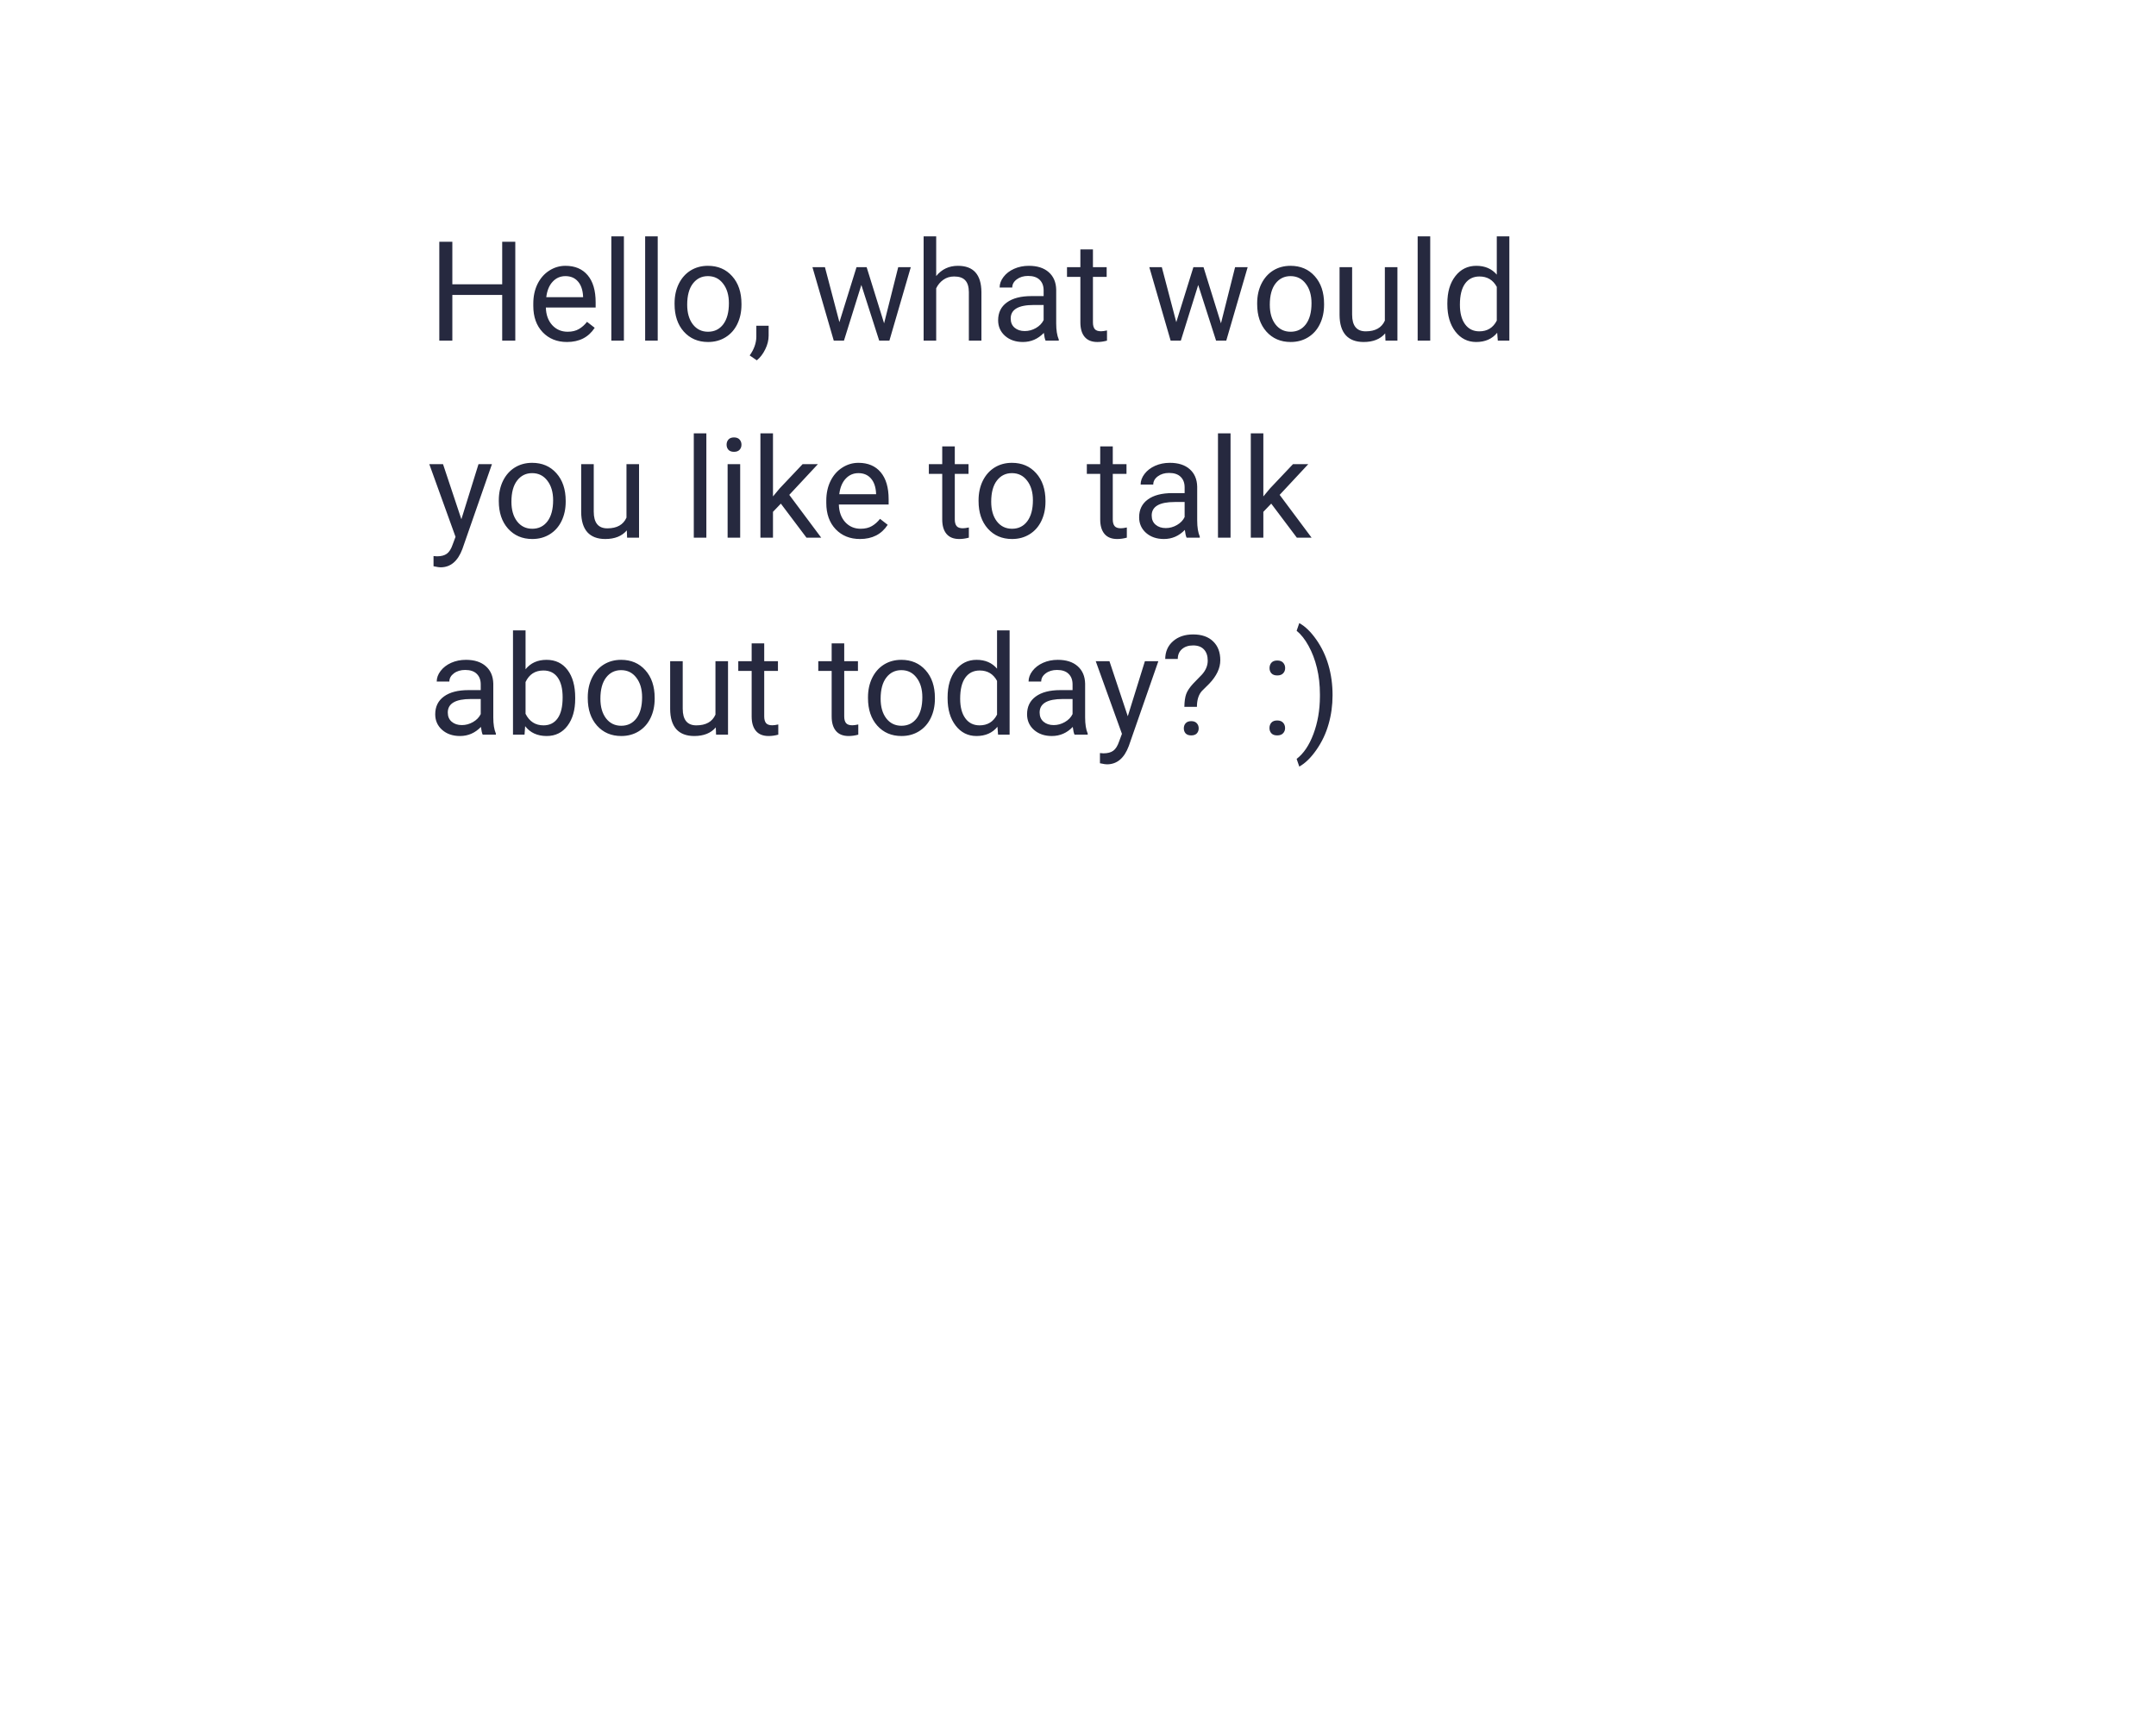 <svg width="186" height="149" viewBox="0 0 186 149" fill="none" xmlns="http://www.w3.org/2000/svg">
<g filter="url(#filter0_d)">
<rect x="27" y="6.53" width="119.324" height="70.47" rx="12" fill="white"/>
</g>
<path d="M44.455 29.394L43.325 29.394L43.325 25.45L39.024 25.45L39.024 29.394L37.899 29.394L37.899 20.862L39.024 20.862L39.024 24.53L43.325 24.53L43.325 20.862L44.455 20.862L44.455 29.394ZM48.914 29.511C48.055 29.511 47.356 29.23 46.817 28.667C46.278 28.101 46.008 27.345 46.008 26.399L46.008 26.2C46.008 25.571 46.127 25.011 46.365 24.519C46.608 24.023 46.944 23.636 47.373 23.358C47.807 23.077 48.276 22.937 48.78 22.937C49.604 22.937 50.244 23.208 50.701 23.751C51.158 24.294 51.387 25.071 51.387 26.083L51.387 26.534L47.092 26.534C47.108 27.159 47.289 27.665 47.637 28.052C47.989 28.435 48.434 28.626 48.973 28.626C49.356 28.626 49.68 28.548 49.946 28.392C50.211 28.235 50.444 28.028 50.643 27.771L51.305 28.286C50.774 29.103 49.977 29.511 48.914 29.511ZM48.78 23.827C48.342 23.827 47.975 23.987 47.678 24.308C47.381 24.624 47.197 25.07 47.127 25.644L50.303 25.644L50.303 25.562C50.272 25.011 50.123 24.585 49.858 24.284C49.592 23.98 49.233 23.827 48.78 23.827ZM53.825 29.394L52.74 29.394L52.74 20.394L53.825 20.394L53.825 29.394ZM56.742 29.394L55.658 29.394L55.658 20.394L56.742 20.394L56.742 29.394ZM58.196 26.165C58.196 25.544 58.317 24.985 58.559 24.489C58.805 23.993 59.145 23.61 59.578 23.341C60.016 23.071 60.514 22.937 61.072 22.937C61.936 22.937 62.633 23.235 63.164 23.833C63.7 24.431 63.967 25.226 63.967 26.218L63.967 26.294C63.967 26.911 63.848 27.466 63.61 27.958C63.375 28.446 63.037 28.827 62.596 29.101C62.158 29.374 61.655 29.511 61.084 29.511C60.225 29.511 59.528 29.212 58.992 28.614C58.461 28.017 58.196 27.226 58.196 26.241L58.196 26.165ZM59.285 26.294C59.285 26.997 59.447 27.562 59.772 27.987C60.1 28.413 60.537 28.626 61.084 28.626C61.635 28.626 62.072 28.411 62.397 27.982C62.721 27.548 62.883 26.942 62.883 26.165C62.883 25.47 62.717 24.907 62.385 24.478C62.057 24.044 61.619 23.827 61.072 23.827C60.537 23.827 60.106 24.04 59.778 24.466C59.45 24.892 59.285 25.501 59.285 26.294ZM65.291 31.093L64.676 30.671C65.043 30.159 65.235 29.632 65.25 29.089L65.25 28.11L66.311 28.11L66.311 28.96C66.311 29.355 66.213 29.749 66.018 30.144C65.826 30.538 65.584 30.855 65.291 31.093ZM76.272 27.899L77.49 23.054L78.575 23.054L76.729 29.394L75.85 29.394L74.309 24.589L72.809 29.394L71.93 29.394L70.09 23.054L71.168 23.054L72.416 27.8L73.893 23.054L74.766 23.054L76.272 27.899ZM80.766 23.821C81.246 23.232 81.871 22.937 82.641 22.937C83.981 22.937 84.656 23.692 84.668 25.204L84.668 29.394L83.584 29.394L83.584 25.198C83.58 24.741 83.475 24.403 83.268 24.185C83.065 23.966 82.746 23.857 82.313 23.857C81.961 23.857 81.653 23.95 81.387 24.138C81.121 24.325 80.914 24.571 80.766 24.876L80.766 29.394L79.682 29.394L79.682 20.394L80.766 20.394L80.766 23.821ZM90.205 29.394C90.143 29.269 90.092 29.046 90.053 28.726C89.549 29.249 88.948 29.511 88.248 29.511C87.623 29.511 87.11 29.335 86.707 28.983C86.309 28.628 86.11 28.179 86.11 27.636C86.11 26.976 86.36 26.464 86.86 26.101C87.364 25.733 88.071 25.55 88.981 25.55L90.035 25.55L90.035 25.052C90.035 24.673 89.922 24.372 89.696 24.149C89.469 23.923 89.135 23.81 88.694 23.81C88.307 23.81 87.983 23.907 87.721 24.103C87.459 24.298 87.328 24.534 87.328 24.812L86.239 24.812C86.239 24.495 86.35 24.191 86.573 23.898C86.799 23.601 87.104 23.366 87.487 23.195C87.873 23.023 88.297 22.937 88.758 22.937C89.489 22.937 90.061 23.12 90.475 23.487C90.889 23.851 91.104 24.353 91.119 24.993L91.119 27.911C91.119 28.493 91.194 28.956 91.342 29.3L91.342 29.394L90.205 29.394ZM88.406 28.567C88.746 28.567 89.069 28.48 89.373 28.304C89.678 28.128 89.899 27.899 90.035 27.618L90.035 26.317L89.186 26.317C87.858 26.317 87.194 26.706 87.194 27.483C87.194 27.823 87.307 28.089 87.534 28.28C87.76 28.472 88.051 28.567 88.406 28.567ZM94.289 21.519L94.289 23.054L95.473 23.054L95.473 23.892L94.289 23.892L94.289 27.823C94.289 28.077 94.342 28.269 94.448 28.398C94.553 28.523 94.733 28.585 94.987 28.585C95.112 28.585 95.284 28.562 95.502 28.515L95.502 29.394C95.217 29.472 94.94 29.511 94.67 29.511C94.186 29.511 93.821 29.364 93.575 29.071C93.328 28.778 93.205 28.362 93.205 27.823L93.205 23.892L92.051 23.892L92.051 23.054L93.205 23.054L93.205 21.519L94.289 21.519ZM105.334 27.899L106.553 23.054L107.637 23.054L105.791 29.394L104.912 29.394L103.371 24.589L101.871 29.394L100.992 29.394L99.153 23.054L100.231 23.054L101.479 27.8L102.955 23.054L103.828 23.054L105.334 27.899ZM108.457 26.165C108.457 25.544 108.578 24.985 108.821 24.489C109.067 23.993 109.407 23.61 109.84 23.341C110.278 23.071 110.776 22.937 111.334 22.937C112.198 22.937 112.895 23.235 113.426 23.833C113.961 24.431 114.229 25.226 114.229 26.218L114.229 26.294C114.229 26.911 114.11 27.466 113.871 27.958C113.637 28.446 113.299 28.827 112.858 29.101C112.42 29.374 111.916 29.511 111.346 29.511C110.487 29.511 109.789 29.212 109.254 28.614C108.723 28.017 108.457 27.226 108.457 26.241L108.457 26.165ZM109.547 26.294C109.547 26.997 109.709 27.562 110.033 27.987C110.362 28.413 110.799 28.626 111.346 28.626C111.897 28.626 112.334 28.411 112.658 27.982C112.983 27.548 113.145 26.942 113.145 26.165C113.145 25.47 112.979 24.907 112.647 24.478C112.319 24.044 111.881 23.827 111.334 23.827C110.799 23.827 110.367 24.04 110.039 24.466C109.711 24.892 109.547 25.501 109.547 26.294ZM119.502 28.767C119.08 29.263 118.461 29.511 117.645 29.511C116.969 29.511 116.453 29.316 116.098 28.925C115.746 28.53 115.569 27.948 115.565 27.179L115.565 23.054L116.649 23.054L116.649 27.149C116.649 28.11 117.039 28.591 117.821 28.591C118.649 28.591 119.199 28.282 119.473 27.665L119.473 23.054L120.557 23.054L120.557 29.394L119.526 29.394L119.502 28.767ZM123.387 29.394L122.303 29.394L122.303 20.394L123.387 20.394L123.387 29.394ZM124.864 26.171C124.864 25.198 125.094 24.417 125.555 23.827C126.016 23.233 126.619 22.937 127.365 22.937C128.108 22.937 128.696 23.191 129.129 23.698L129.129 20.394L130.213 20.394L130.213 29.394L129.217 29.394L129.164 28.714C128.731 29.245 128.127 29.511 127.354 29.511C126.619 29.511 126.02 29.21 125.555 28.608C125.094 28.007 124.864 27.222 124.864 26.253L124.864 26.171ZM125.948 26.294C125.948 27.013 126.096 27.575 126.393 27.982C126.69 28.388 127.1 28.591 127.623 28.591C128.311 28.591 128.813 28.282 129.129 27.665L129.129 24.753C128.805 24.155 128.307 23.857 127.635 23.857C127.104 23.857 126.69 24.062 126.393 24.472C126.096 24.882 125.948 25.489 125.948 26.294ZM39.803 44.806L41.28 40.054L42.44 40.054L39.891 47.372C39.496 48.427 38.869 48.954 38.01 48.954L37.805 48.937L37.401 48.861L37.401 47.982L37.694 48.005C38.061 48.005 38.346 47.931 38.549 47.782C38.756 47.634 38.926 47.362 39.059 46.968L39.299 46.323L37.037 40.054L38.221 40.054L39.803 44.806ZM43.032 43.165C43.032 42.544 43.153 41.986 43.395 41.489C43.641 40.993 43.981 40.611 44.414 40.341C44.852 40.071 45.35 39.937 45.908 39.937C46.772 39.937 47.469 40.236 48 40.833C48.535 41.431 48.803 42.226 48.803 43.218L48.803 43.294C48.803 43.911 48.684 44.466 48.446 44.958C48.211 45.446 47.873 45.827 47.432 46.101C46.994 46.374 46.49 46.511 45.92 46.511C45.061 46.511 44.364 46.212 43.828 45.614C43.297 45.017 43.032 44.226 43.032 43.241L43.032 43.165ZM44.121 43.294C44.121 43.997 44.283 44.562 44.608 44.987C44.936 45.413 45.373 45.626 45.92 45.626C46.471 45.626 46.908 45.411 47.233 44.982C47.557 44.548 47.719 43.943 47.719 43.165C47.719 42.47 47.553 41.907 47.221 41.478C46.893 41.044 46.455 40.827 45.908 40.827C45.373 40.827 44.942 41.04 44.614 41.466C44.285 41.892 44.121 42.501 44.121 43.294ZM54.076 45.767C53.655 46.263 53.035 46.511 52.219 46.511C51.543 46.511 51.028 46.316 50.672 45.925C50.321 45.53 50.143 44.948 50.139 44.179L50.139 40.054L51.223 40.054L51.223 44.15C51.223 45.111 51.614 45.591 52.395 45.591C53.223 45.591 53.774 45.282 54.047 44.665L54.047 40.054L55.131 40.054L55.131 46.394L54.1 46.394L54.076 45.767ZM60.938 46.394L59.854 46.394L59.854 37.394L60.938 37.394L60.938 46.394ZM63.856 46.394L62.772 46.394L62.772 40.054L63.856 40.054L63.856 46.394ZM62.684 38.372C62.684 38.196 62.737 38.048 62.842 37.927C62.951 37.806 63.112 37.745 63.322 37.745C63.533 37.745 63.694 37.806 63.803 37.927C63.912 38.048 63.967 38.196 63.967 38.372C63.967 38.548 63.912 38.694 63.803 38.812C63.694 38.929 63.533 38.987 63.322 38.987C63.112 38.987 62.951 38.929 62.842 38.812C62.737 38.694 62.684 38.548 62.684 38.372ZM67.365 43.458L66.686 44.167L66.686 46.394L65.602 46.394L65.602 37.394L66.686 37.394L66.686 42.837L67.266 42.14L69.24 40.054L70.559 40.054L68.092 42.702L70.846 46.394L69.575 46.394L67.365 43.458ZM74.192 46.511C73.332 46.511 72.633 46.23 72.094 45.667C71.555 45.101 71.285 44.345 71.285 43.4L71.285 43.2C71.285 42.571 71.405 42.011 71.643 41.519C71.885 41.023 72.221 40.636 72.651 40.358C73.084 40.077 73.553 39.937 74.057 39.937C74.881 39.937 75.522 40.208 75.979 40.751C76.436 41.294 76.664 42.071 76.664 43.083L76.664 43.534L72.369 43.534C72.385 44.159 72.567 44.665 72.914 45.052C73.266 45.435 73.711 45.626 74.25 45.626C74.633 45.626 74.957 45.548 75.223 45.392C75.489 45.236 75.721 45.028 75.92 44.771L76.582 45.286C76.051 46.103 75.254 46.511 74.192 46.511ZM74.057 40.827C73.619 40.827 73.252 40.987 72.955 41.308C72.659 41.624 72.475 42.069 72.405 42.644L75.58 42.644L75.58 42.562C75.549 42.011 75.401 41.585 75.135 41.284C74.869 40.98 74.51 40.827 74.057 40.827ZM82.371 38.519L82.371 40.054L83.555 40.054L83.555 40.892L82.371 40.892L82.371 44.823C82.371 45.077 82.424 45.269 82.53 45.398C82.635 45.523 82.815 45.585 83.069 45.585C83.194 45.585 83.365 45.562 83.584 45.515L83.584 46.394C83.299 46.472 83.022 46.511 82.752 46.511C82.268 46.511 81.903 46.364 81.656 46.071C81.41 45.778 81.287 45.362 81.287 44.823L81.287 40.892L80.133 40.892L80.133 40.054L81.287 40.054L81.287 38.519L82.371 38.519ZM84.422 43.165C84.422 42.544 84.543 41.986 84.785 41.489C85.031 40.993 85.371 40.611 85.805 40.341C86.242 40.071 86.74 39.937 87.299 39.937C88.162 39.937 88.86 40.236 89.391 40.833C89.926 41.431 90.194 42.226 90.194 43.218L90.194 43.294C90.194 43.911 90.075 44.466 89.836 44.958C89.602 45.446 89.264 45.827 88.823 46.101C88.385 46.374 87.881 46.511 87.311 46.511C86.451 46.511 85.754 46.212 85.219 45.614C84.688 45.017 84.422 44.226 84.422 43.241L84.422 43.165ZM85.512 43.294C85.512 43.997 85.674 44.562 85.998 44.987C86.326 45.413 86.764 45.626 87.311 45.626C87.862 45.626 88.299 45.411 88.623 44.982C88.948 44.548 89.11 43.943 89.11 43.165C89.11 42.47 88.944 41.907 88.612 41.478C88.284 41.044 87.846 40.827 87.299 40.827C86.764 40.827 86.332 41.04 86.004 41.466C85.676 41.892 85.512 42.501 85.512 43.294ZM96 38.519L96 40.054L97.184 40.054L97.184 40.892L96 40.892L96 44.823C96 45.077 96.053 45.269 96.159 45.398C96.264 45.523 96.444 45.585 96.698 45.585C96.823 45.585 96.994 45.562 97.213 45.515L97.213 46.394C96.928 46.472 96.651 46.511 96.381 46.511C95.897 46.511 95.531 46.364 95.285 46.071C95.039 45.778 94.916 45.362 94.916 44.823L94.916 40.892L93.762 40.892L93.762 40.054L94.916 40.054L94.916 38.519L96 38.519ZM102.369 46.394C102.307 46.269 102.256 46.046 102.217 45.726C101.713 46.249 101.112 46.511 100.412 46.511C99.787 46.511 99.274 46.335 98.871 45.983C98.473 45.628 98.274 45.179 98.274 44.636C98.274 43.976 98.524 43.464 99.024 43.101C99.528 42.733 100.235 42.55 101.145 42.55L102.199 42.55L102.199 42.052C102.199 41.673 102.086 41.372 101.86 41.15C101.633 40.923 101.299 40.81 100.858 40.81C100.471 40.81 100.147 40.907 99.885 41.103C99.623 41.298 99.492 41.534 99.492 41.812L98.403 41.812C98.403 41.495 98.514 41.191 98.737 40.898C98.963 40.601 99.268 40.366 99.651 40.194C100.037 40.023 100.461 39.937 100.922 39.937C101.653 39.937 102.225 40.12 102.639 40.487C103.053 40.851 103.268 41.353 103.283 41.993L103.283 44.911C103.283 45.493 103.358 45.956 103.506 46.3L103.506 46.394L102.369 46.394ZM100.571 45.568C100.91 45.568 101.233 45.48 101.537 45.304C101.842 45.128 102.063 44.9 102.199 44.618L102.199 43.318L101.35 43.318C100.022 43.318 99.358 43.706 99.358 44.483C99.358 44.823 99.471 45.089 99.698 45.28C99.924 45.472 100.215 45.568 100.571 45.568ZM106.16 46.394L105.076 46.394L105.076 37.394L106.16 37.394L106.16 46.394ZM109.67 43.458L108.99 44.167L108.99 46.394L107.907 46.394L107.907 37.394L108.99 37.394L108.99 42.837L109.571 42.14L111.545 40.054L112.864 40.054L110.397 42.702L113.151 46.394L111.879 46.394L109.67 43.458ZM41.643 63.394C41.58 63.269 41.53 63.046 41.49 62.726C40.987 63.249 40.385 63.511 39.686 63.511C39.061 63.511 38.547 63.335 38.145 62.983C37.746 62.628 37.547 62.179 37.547 61.636C37.547 60.976 37.797 60.464 38.297 60.101C38.801 59.733 39.508 59.55 40.418 59.55L41.473 59.55L41.473 59.052C41.473 58.673 41.36 58.372 41.133 58.15C40.907 57.923 40.572 57.81 40.131 57.81C39.744 57.81 39.42 57.907 39.158 58.103C38.897 58.298 38.766 58.534 38.766 58.812L37.676 58.812C37.676 58.495 37.787 58.191 38.01 57.898C38.237 57.601 38.541 57.366 38.924 57.194C39.311 57.023 39.735 56.937 40.196 56.937C40.926 56.937 41.498 57.12 41.912 57.487C42.326 57.851 42.541 58.353 42.557 58.993L42.557 61.911C42.557 62.493 42.631 62.956 42.78 63.3L42.78 63.394L41.643 63.394ZM39.844 62.568C40.184 62.568 40.506 62.48 40.811 62.304C41.115 62.128 41.336 61.9 41.473 61.618L41.473 60.318L40.623 60.318C39.295 60.318 38.631 60.706 38.631 61.483C38.631 61.823 38.744 62.089 38.971 62.28C39.197 62.472 39.489 62.568 39.844 62.568ZM49.623 60.294C49.623 61.263 49.401 62.042 48.955 62.632C48.51 63.218 47.912 63.511 47.162 63.511C46.362 63.511 45.742 63.228 45.305 62.661L45.252 63.394L44.256 63.394L44.256 54.394L45.34 54.394L45.34 57.751C45.778 57.208 46.381 56.937 47.151 56.937C47.92 56.937 48.524 57.228 48.961 57.81C49.403 58.392 49.623 59.189 49.623 60.2L49.623 60.294ZM48.539 60.171C48.539 59.433 48.397 58.862 48.112 58.46C47.826 58.058 47.416 57.857 46.881 57.857C46.166 57.857 45.653 58.189 45.34 58.853L45.34 61.595C45.672 62.259 46.19 62.591 46.893 62.591C47.412 62.591 47.817 62.39 48.106 61.987C48.395 61.585 48.539 60.98 48.539 60.171ZM50.707 60.165C50.707 59.544 50.828 58.986 51.071 58.489C51.317 57.993 51.657 57.611 52.09 57.341C52.528 57.071 53.026 56.937 53.584 56.937C54.447 56.937 55.145 57.236 55.676 57.833C56.211 58.431 56.479 59.226 56.479 60.218L56.479 60.294C56.479 60.911 56.36 61.466 56.121 61.958C55.887 62.446 55.549 62.827 55.108 63.101C54.67 63.374 54.166 63.511 53.596 63.511C52.737 63.511 52.039 63.212 51.504 62.614C50.973 62.017 50.707 61.226 50.707 60.241L50.707 60.165ZM51.797 60.294C51.797 60.997 51.959 61.562 52.283 61.987C52.612 62.413 53.049 62.626 53.596 62.626C54.147 62.626 54.584 62.411 54.908 61.982C55.233 61.548 55.395 60.943 55.395 60.165C55.395 59.47 55.229 58.907 54.897 58.478C54.569 58.044 54.131 57.827 53.584 57.827C53.049 57.827 52.617 58.04 52.289 58.466C51.961 58.892 51.797 59.501 51.797 60.294ZM61.752 62.767C61.33 63.263 60.711 63.511 59.895 63.511C59.219 63.511 58.703 63.316 58.348 62.925C57.996 62.53 57.819 61.948 57.815 61.179L57.815 57.054L58.899 57.054L58.899 61.15C58.899 62.111 59.289 62.591 60.071 62.591C60.899 62.591 61.45 62.282 61.723 61.665L61.723 57.054L62.807 57.054L62.807 63.394L61.776 63.394L61.752 62.767ZM65.93 55.519L65.93 57.054L67.114 57.054L67.114 57.892L65.93 57.892L65.93 61.823C65.93 62.077 65.983 62.269 66.088 62.398C66.194 62.523 66.373 62.585 66.627 62.585C66.752 62.585 66.924 62.562 67.143 62.515L67.143 63.394C66.858 63.472 66.58 63.511 66.311 63.511C65.826 63.511 65.461 63.364 65.215 63.071C64.969 62.778 64.846 62.362 64.846 61.823L64.846 57.892L63.692 57.892L63.692 57.054L64.846 57.054L64.846 55.519L65.93 55.519ZM72.832 55.519L72.832 57.054L74.016 57.054L74.016 57.892L72.832 57.892L72.832 61.823C72.832 62.077 72.885 62.269 72.99 62.398C73.096 62.523 73.276 62.585 73.53 62.585C73.655 62.585 73.826 62.562 74.045 62.515L74.045 63.394C73.76 63.472 73.483 63.511 73.213 63.511C72.729 63.511 72.364 63.364 72.117 63.071C71.871 62.778 71.748 62.362 71.748 61.823L71.748 57.892L70.594 57.892L70.594 57.054L71.748 57.054L71.748 55.519L72.832 55.519ZM74.883 60.165C74.883 59.544 75.004 58.986 75.246 58.489C75.492 57.993 75.832 57.611 76.266 57.341C76.703 57.071 77.201 56.937 77.76 56.937C78.623 56.937 79.321 57.236 79.852 57.833C80.387 58.431 80.655 59.226 80.655 60.218L80.655 60.294C80.655 60.911 80.535 61.466 80.297 61.958C80.063 62.446 79.725 62.827 79.284 63.101C78.846 63.374 78.342 63.511 77.772 63.511C76.912 63.511 76.215 63.212 75.68 62.614C75.149 62.017 74.883 61.226 74.883 60.241L74.883 60.165ZM75.973 60.294C75.973 60.997 76.135 61.562 76.459 61.987C76.787 62.413 77.225 62.626 77.772 62.626C78.323 62.626 78.76 62.411 79.084 61.982C79.409 61.548 79.571 60.943 79.571 60.165C79.571 59.47 79.405 58.907 79.073 58.478C78.744 58.044 78.307 57.827 77.76 57.827C77.225 57.827 76.793 58.04 76.465 58.466C76.137 58.892 75.973 59.501 75.973 60.294ZM81.75 60.171C81.75 59.198 81.981 58.417 82.442 57.827C82.903 57.233 83.506 56.937 84.252 56.937C84.994 56.937 85.582 57.191 86.016 57.698L86.016 54.394L87.1 54.394L87.1 63.394L86.104 63.394L86.051 62.714C85.617 63.245 85.014 63.511 84.24 63.511C83.506 63.511 82.906 63.21 82.442 62.608C81.981 62.007 81.75 61.222 81.75 60.253L81.75 60.171ZM82.834 60.294C82.834 61.013 82.983 61.575 83.28 61.982C83.576 62.388 83.987 62.591 84.51 62.591C85.198 62.591 85.7 62.282 86.016 61.665L86.016 58.753C85.692 58.155 85.194 57.857 84.522 57.857C83.99 57.857 83.576 58.062 83.28 58.472C82.983 58.882 82.834 59.489 82.834 60.294ZM92.701 63.394C92.639 63.269 92.588 63.046 92.549 62.726C92.045 63.249 91.444 63.511 90.744 63.511C90.119 63.511 89.606 63.335 89.203 62.983C88.805 62.628 88.606 62.179 88.606 61.636C88.606 60.976 88.856 60.464 89.356 60.101C89.86 59.733 90.567 59.55 91.477 59.55L92.531 59.55L92.531 59.052C92.531 58.673 92.418 58.372 92.192 58.15C91.965 57.923 91.631 57.81 91.19 57.81C90.803 57.81 90.479 57.907 90.217 58.103C89.955 58.298 89.825 58.534 89.825 58.812L88.735 58.812C88.735 58.495 88.846 58.191 89.069 57.898C89.295 57.601 89.6 57.366 89.983 57.194C90.369 57.023 90.793 56.937 91.254 56.937C91.985 56.937 92.557 57.12 92.971 57.487C93.385 57.851 93.6 58.353 93.615 58.993L93.615 61.911C93.615 62.493 93.69 62.956 93.838 63.3L93.838 63.394L92.701 63.394ZM90.903 62.568C91.242 62.568 91.565 62.48 91.869 62.304C92.174 62.128 92.395 61.9 92.531 61.618L92.531 60.318L91.682 60.318C90.354 60.318 89.69 60.706 89.69 61.483C89.69 61.823 89.803 62.089 90.03 62.28C90.256 62.472 90.547 62.568 90.903 62.568ZM97.295 61.806L98.772 57.054L99.932 57.054L97.383 64.372C96.989 65.427 96.362 65.954 95.502 65.954L95.297 65.937L94.893 65.861L94.893 64.982L95.186 65.005C95.553 65.005 95.838 64.931 96.041 64.782C96.248 64.634 96.418 64.362 96.551 63.968L96.791 63.323L94.53 57.054L95.713 57.054L97.295 61.806ZM102.176 60.991C102.184 60.526 102.237 60.159 102.334 59.89C102.432 59.62 102.631 59.321 102.932 58.993L103.699 58.202C104.028 57.831 104.192 57.433 104.192 57.007C104.192 56.597 104.084 56.276 103.869 56.046C103.655 55.812 103.342 55.694 102.932 55.694C102.533 55.694 102.213 55.8 101.971 56.011C101.729 56.222 101.608 56.505 101.608 56.861L100.524 56.861C100.532 56.228 100.756 55.718 101.198 55.331C101.643 54.941 102.221 54.745 102.932 54.745C103.67 54.745 104.244 54.944 104.655 55.343C105.069 55.737 105.276 56.28 105.276 56.972C105.276 57.655 104.959 58.329 104.326 58.993L103.688 59.626C103.403 59.943 103.26 60.398 103.26 60.991L102.176 60.991ZM102.129 62.849C102.129 62.673 102.182 62.526 102.287 62.409C102.397 62.288 102.557 62.228 102.768 62.228C102.979 62.228 103.139 62.288 103.248 62.409C103.358 62.526 103.412 62.673 103.412 62.849C103.412 63.025 103.358 63.171 103.248 63.288C103.139 63.401 102.979 63.458 102.768 63.458C102.557 63.458 102.397 63.401 102.287 63.288C102.182 63.171 102.129 63.025 102.129 62.849ZM109.518 62.825C109.518 62.638 109.573 62.482 109.682 62.357C109.795 62.232 109.963 62.169 110.186 62.169C110.408 62.169 110.576 62.232 110.69 62.357C110.807 62.482 110.865 62.638 110.865 62.825C110.865 63.005 110.807 63.155 110.69 63.276C110.576 63.398 110.408 63.458 110.186 63.458C109.963 63.458 109.795 63.398 109.682 63.276C109.573 63.155 109.518 63.005 109.518 62.825ZM109.524 57.651C109.524 57.464 109.578 57.308 109.688 57.183C109.801 57.058 109.969 56.995 110.192 56.995C110.414 56.995 110.582 57.058 110.696 57.183C110.813 57.308 110.871 57.464 110.871 57.651C110.871 57.831 110.813 57.982 110.696 58.103C110.582 58.224 110.414 58.284 110.192 58.284C109.969 58.284 109.801 58.224 109.688 58.103C109.578 57.982 109.524 57.831 109.524 57.651ZM114.961 59.989C114.961 60.861 114.846 61.696 114.615 62.497C114.389 63.294 114.039 64.03 113.567 64.706C113.098 65.382 112.606 65.862 112.09 66.148L111.862 65.486C112.463 65.025 112.946 64.31 113.309 63.341C113.676 62.368 113.864 61.29 113.871 60.107L113.871 59.919C113.871 59.099 113.785 58.337 113.614 57.634C113.442 56.927 113.201 56.294 112.893 55.736C112.588 55.177 112.244 54.741 111.862 54.429L112.09 53.767C112.606 54.052 113.096 54.528 113.561 55.196C114.03 55.864 114.379 56.601 114.61 57.405C114.844 58.21 114.961 59.071 114.961 59.989Z" fill="#26293F"/>
<path d="M151.447 30.884C152.113 30.307 152.113 29.293 151.447 28.716L146 24L146 35.6L151.447 30.884Z" fill="white"/>
<defs>
<filter id="filter0_d" x="-12" y="0.53" width="197.324" height="148.47" filterUnits="userSpaceOnUse" color-interpolation-filters="sRGB">
<feFlood flood-opacity="0" result="BackgroundImageFix"/>
<feColorMatrix in="SourceAlpha" type="matrix" values="0 0 0 0 0 0 0 0 0 0 0 0 0 0 0 0 0 0 127 0"/>
<feOffset dy="33"/>
<feGaussianBlur stdDeviation="19.5"/>
<feColorMatrix type="matrix" values="0 0 0 0 0.396 0 0 0 0 0.396 0 0 0 0 0.396 0 0 0 0.25 0"/>
<feBlend mode="normal" in2="BackgroundImageFix" result="effect1_dropShadow"/>
<feBlend mode="normal" in="SourceGraphic" in2="effect1_dropShadow" result="shape"/>
</filter>
</defs>
</svg>
